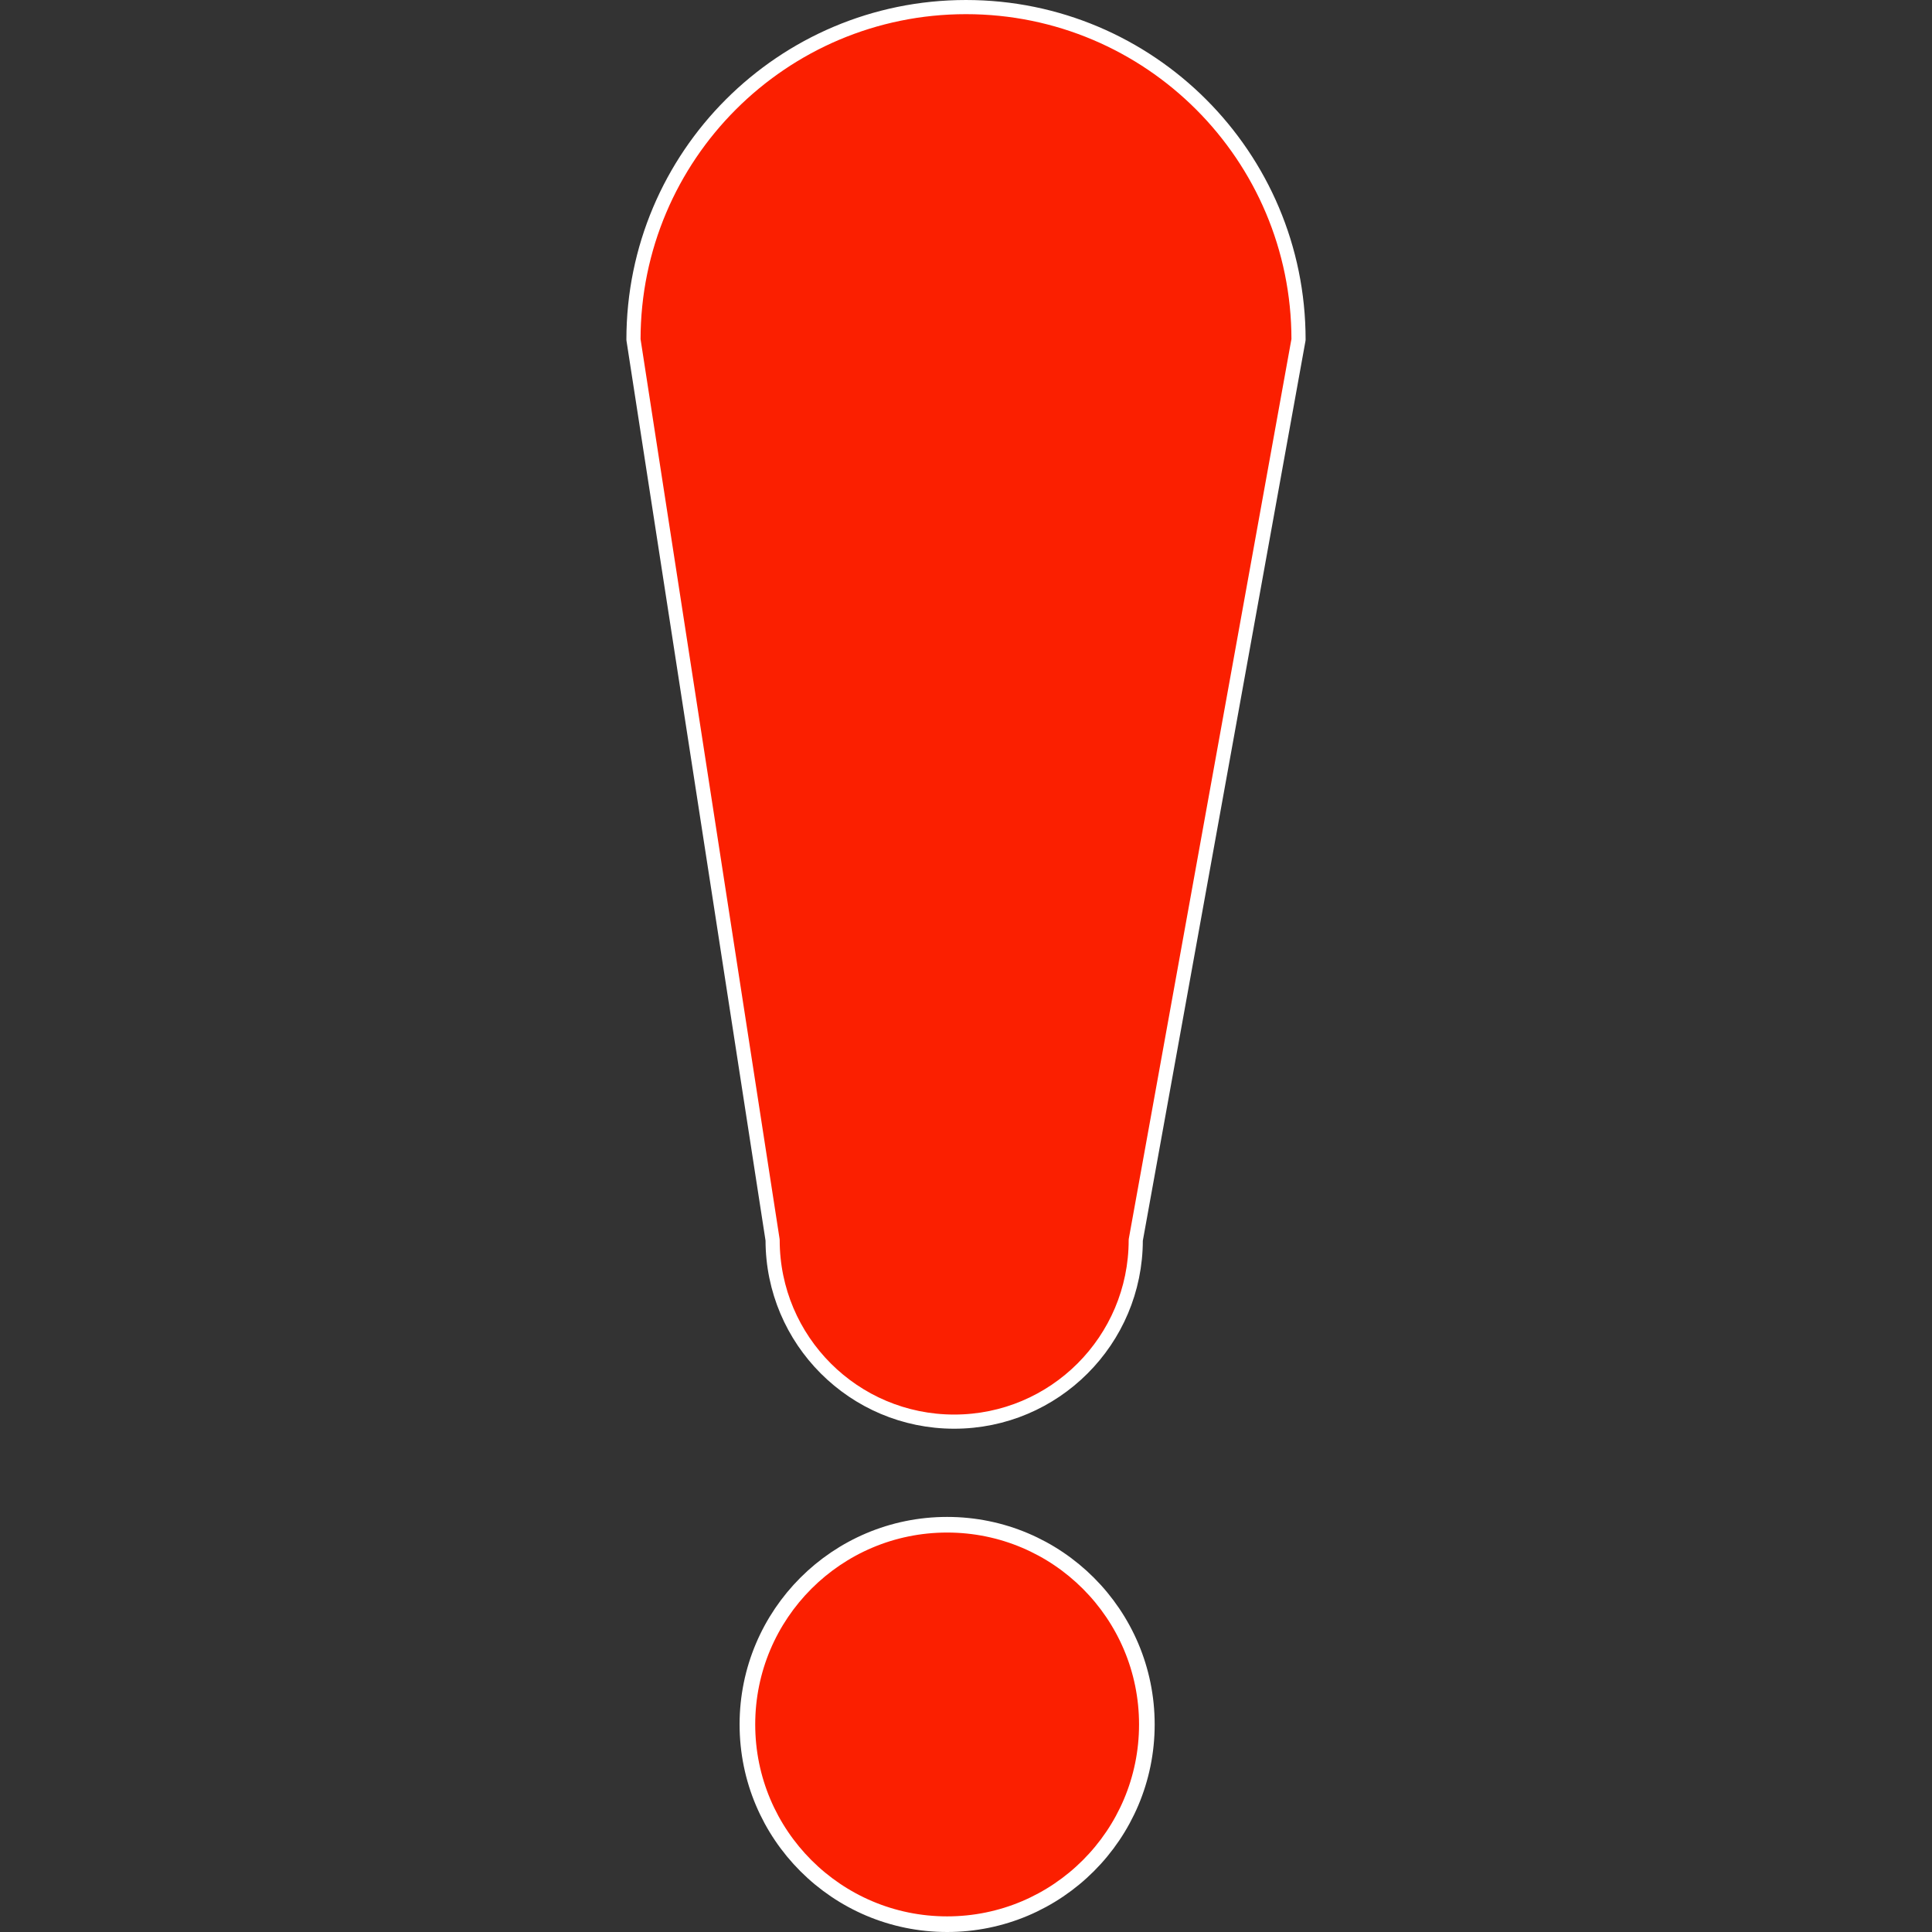 <?xml version="1.0" encoding="UTF-8" standalone="no"?>
<!-- Created with Inkscape (http://www.inkscape.org/) -->

<svg
   width="512"
   height="512"
   viewBox="0 0 512 512"
   version="1.1"
   id="svg1"
   inkscape:version="1.3.2 (091e20e, 2023-11-25)"
   sodipodi:docname="required_activity_indicator.svg"
   xmlns:inkscape="http://www.inkscape.org/namespaces/inkscape"
   xmlns:sodipodi="http://sodipodi.sourceforge.net/DTD/sodipodi-0.dtd"
   xmlns="http://www.w3.org/2000/svg"
   xmlns:svg="http://www.w3.org/2000/svg">
  <rect x="0" y="0" width="512" height="512" fill="#333333" stroke="none"/>
  <sodipodi:namedview
     id="namedview1"
     pagecolor="#505050"
     bordercolor="#eeeeee"
     borderopacity="1"
     inkscape:showpageshadow="0"
     inkscape:pageopacity="0"
     inkscape:pagecheckerboard="true"
     inkscape:deskcolor="#d1d1d1"
     inkscape:document-units="px"
     inkscape:zoom="0.84096521"
     inkscape:cx="266.95516"
     inkscape:cy="241.98385"
     inkscape:window-width="1200"
     inkscape:window-height="808"
     inkscape:window-x="258"
     inkscape:window-y="82"
     inkscape:window-maximized="0"
     inkscape:current-layer="layer1" />
  <defs
     id="defs1" />
  <g
     inkscape:label="Layer 1"
     inkscape:groupmode="layer"
     id="layer1">
    <path
       id="path1"
       style="fill:#fb1f00;stroke:#ffffff;stroke-width:3.752;stroke-linecap:round;stroke-linejoin:round;fill-opacity:1"
       d="M 256,1.877 C 207.331,1.877 167.877,41.331 167.877,90 L 204.75,328.631 c 3.8e-4,26.575 21.544,48.118 48.119,48.117 26.574,-3.8e-4 48.117,-21.543 48.117,-48.117 L 344.123,90 C 344.123,41.331 304.669,1.877 256,1.877 Z"
       sodipodi:nodetypes="ccccccc" />
    <circle
       style="fill:#fb1f00;stroke:#ffffff;stroke-width:4.141;stroke-linecap:round;stroke-linejoin:round;fill-opacity:1"
       id="circle3"
       cx="251"
       cy="457"
       r="52.93" />
  </g>
</svg>

